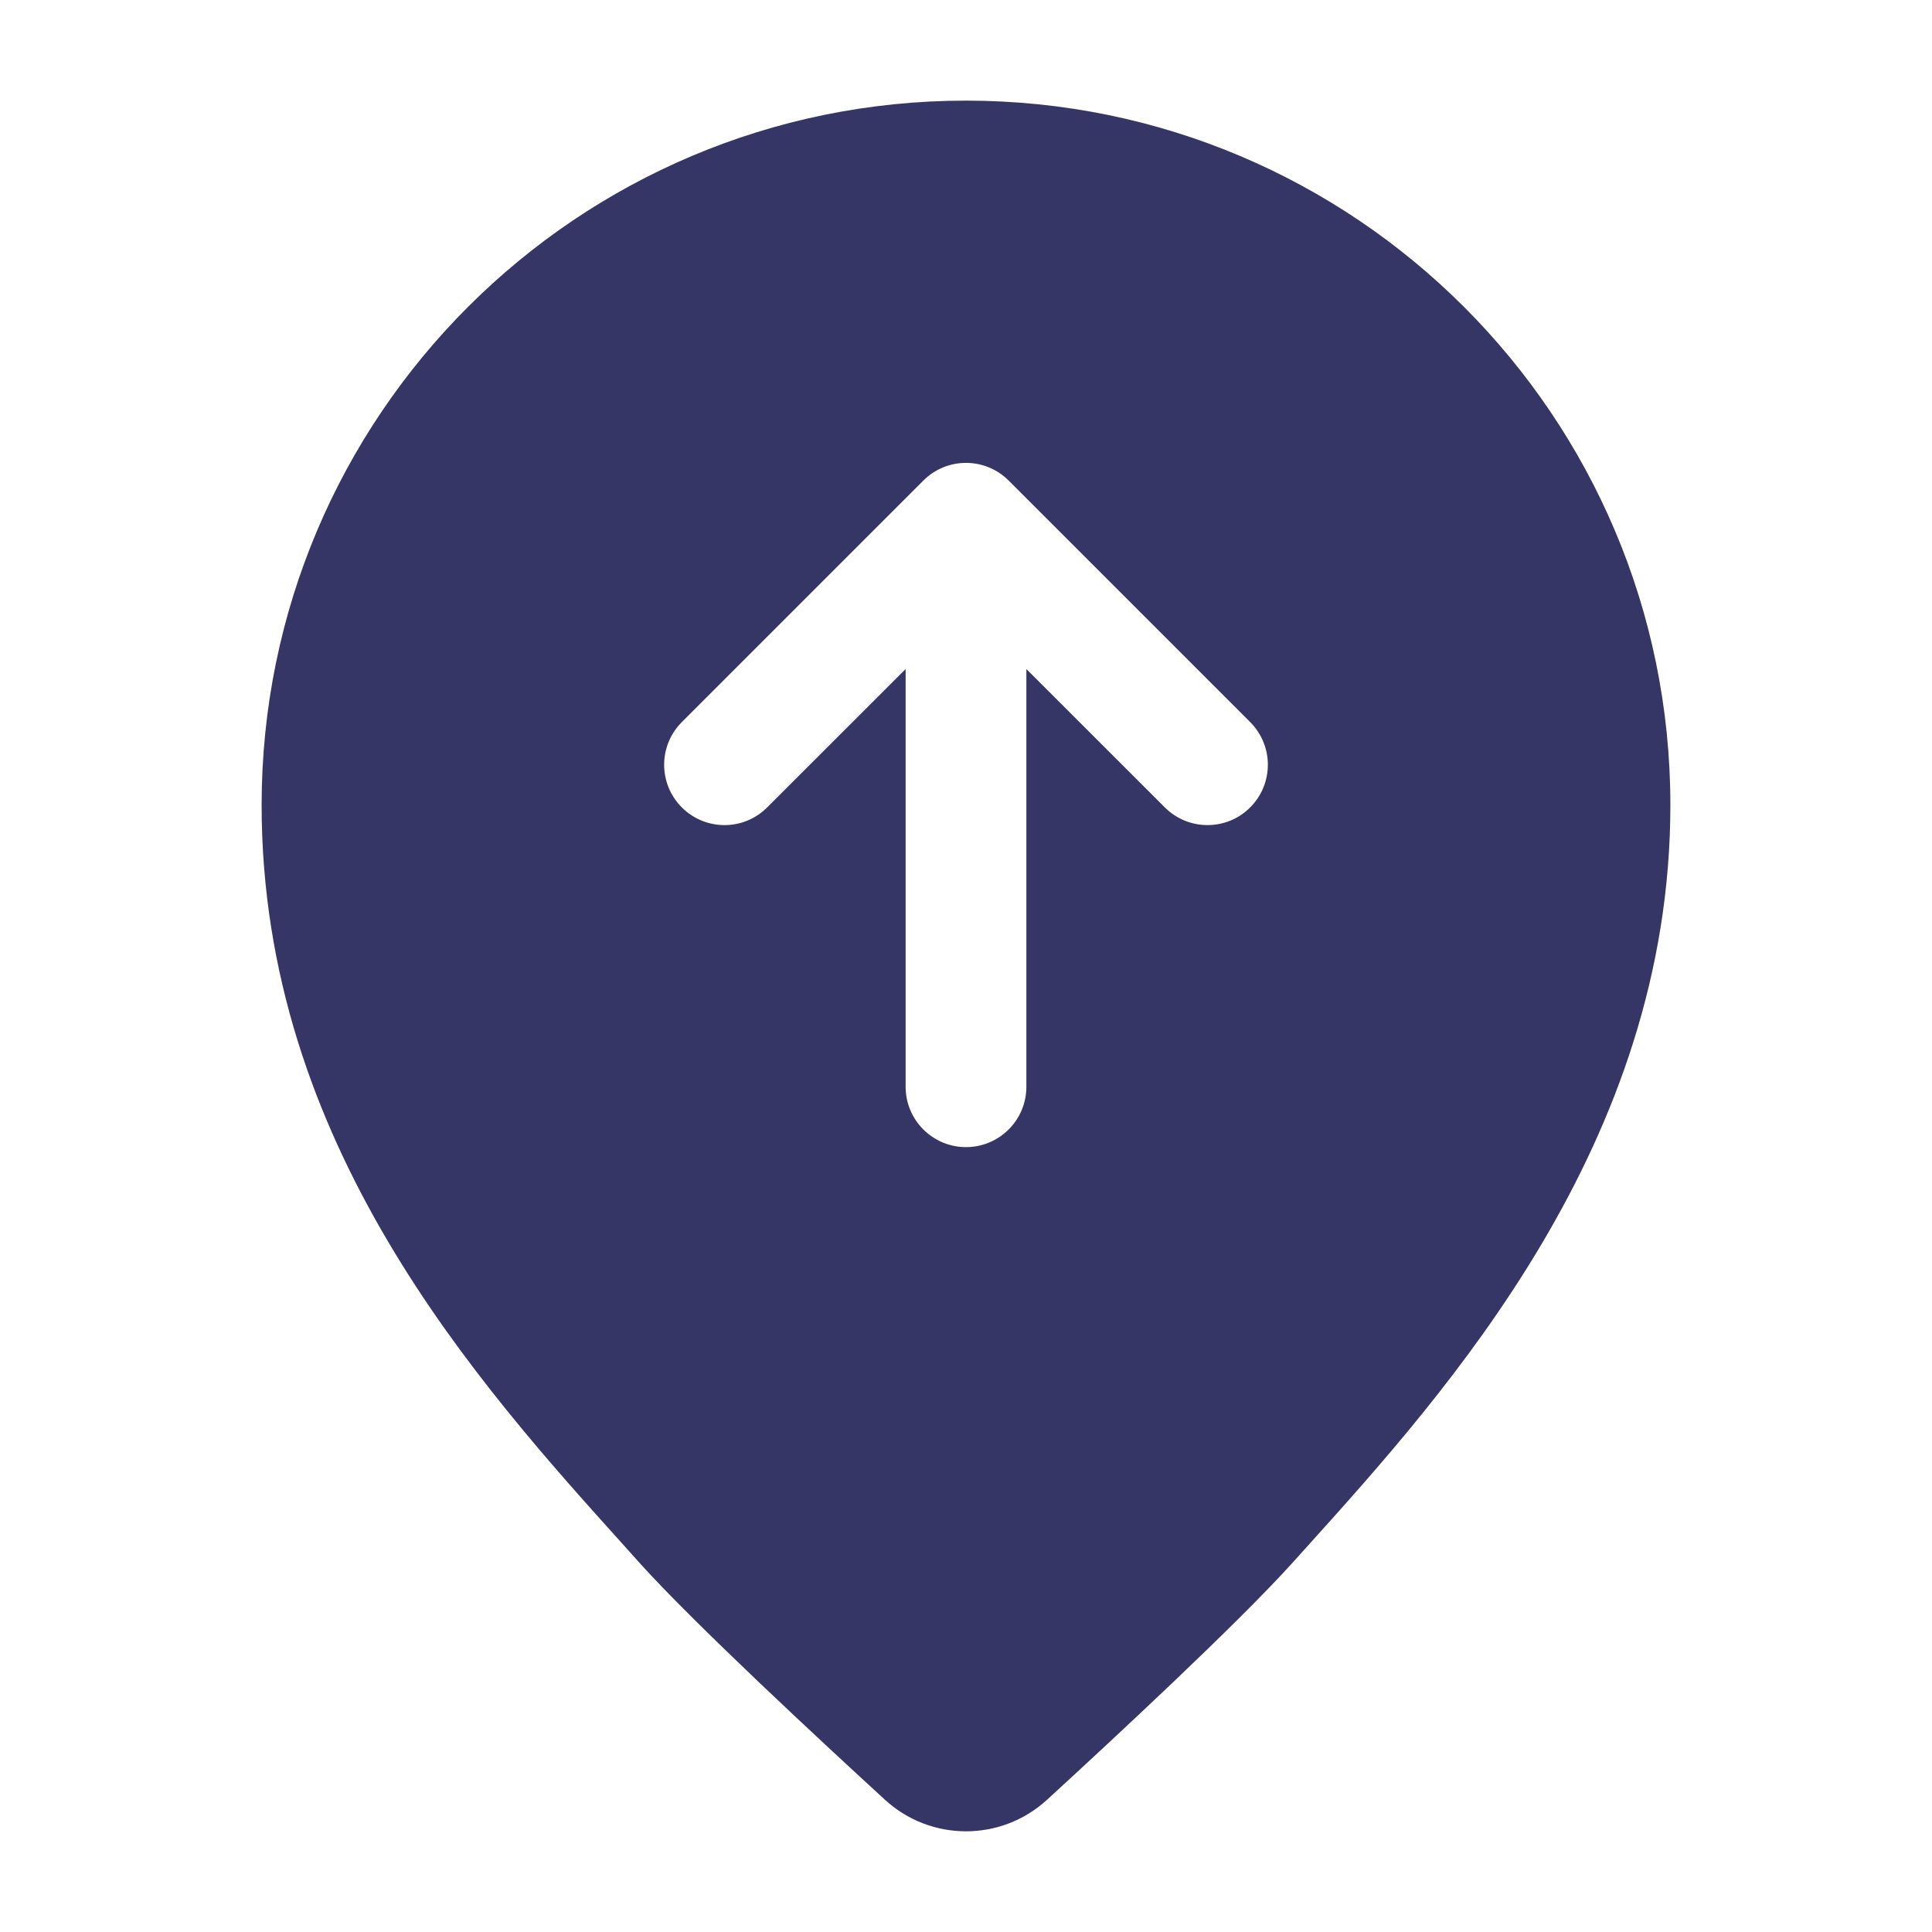 <svg width="24" height="24" viewBox="0 0 24 24" fill="none" xmlns="http://www.w3.org/2000/svg">
<path fill-rule="evenodd" clip-rule="evenodd" d="M3.25 10C3.25 5.168 7.168 1.25 12 1.25C16.832 1.25 20.75 5.168 20.75 10C20.75 14.208 17.988 17.271 16.212 19.24L16.057 19.412C15.375 20.17 13.798 21.632 13.007 22.357C12.437 22.88 11.563 22.88 10.993 22.357C10.202 21.632 8.625 20.17 7.942 19.412L7.781 19.232C5.926 17.175 3.25 14.207 3.25 10ZM12.75 8.311L12.75 13.5C12.75 13.914 12.414 14.25 12 14.25C11.586 14.25 11.25 13.914 11.25 13.5L11.25 8.311L9.53 10.03C9.237 10.323 8.763 10.323 8.47 10.03C8.177 9.737 8.177 9.263 8.47 8.97L11.47 5.97C11.61 5.829 11.801 5.75 12 5.75C12.199 5.75 12.39 5.829 12.53 5.97L15.53 8.97C15.823 9.263 15.823 9.737 15.53 10.03C15.238 10.323 14.763 10.323 14.47 10.03L12.75 8.311Z" fill="#353566"/>
</svg>
